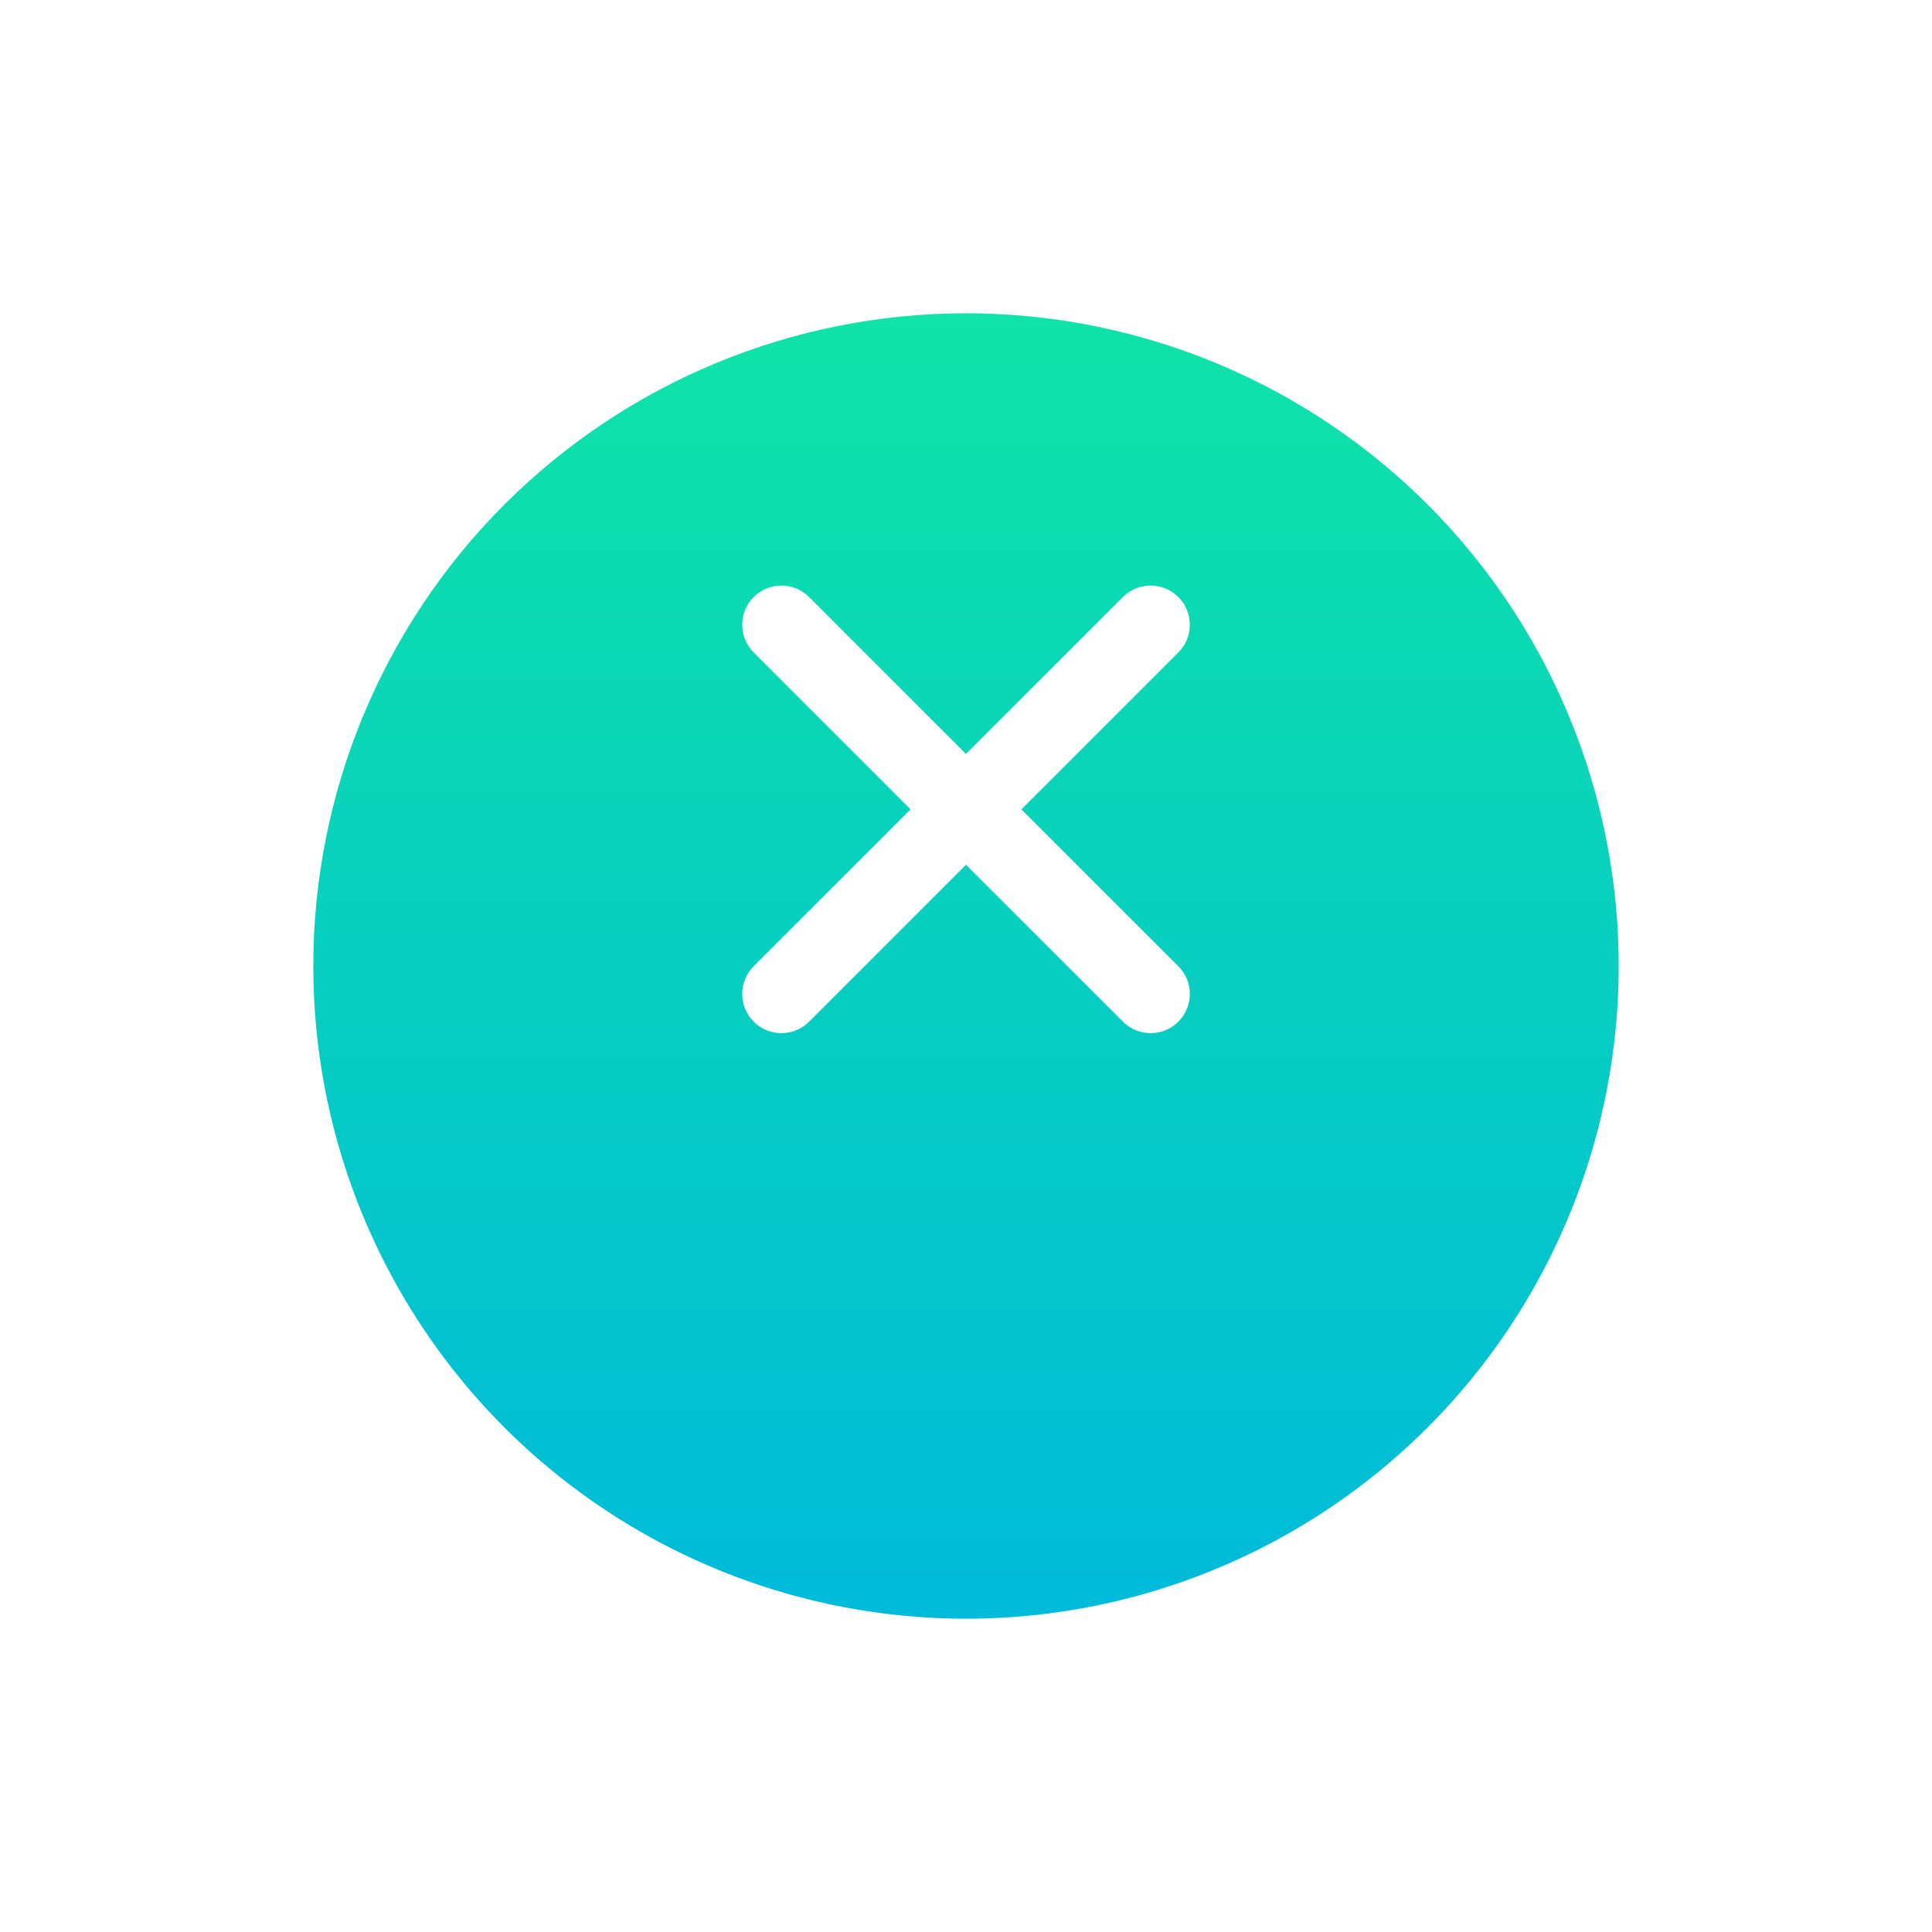 <svg width="74" height="74" viewBox="0 0 74 74" fill="none" xmlns="http://www.w3.org/2000/svg">
<g filter="url(#filter0_d_445_4084)">
<path d="M37 6C41.944 6 46.778 7.466 50.889 10.213C55.001 12.96 58.205 16.865 60.097 21.433C61.989 26.001 62.484 31.028 61.52 35.877C60.555 40.727 58.174 45.181 54.678 48.678C51.181 52.174 46.727 54.555 41.877 55.52C37.028 56.484 32.001 55.989 27.433 54.097C22.865 52.205 18.96 49.001 16.213 44.889C13.466 40.778 12 35.944 12 31C12 24.37 14.634 18.011 19.322 13.322C24.011 8.634 30.37 6 37 6V6Z" fill="url(#paint0_linear_445_4084)"/>
</g>
<path d="M29.929 23.929L44.072 38.071" stroke="white" stroke-width="3" stroke-linecap="round"/>
<path d="M44.071 23.929L29.929 38.071" stroke="white" stroke-width="3" stroke-linecap="round"/>
<defs>
<filter id="filter0_d_445_4084" x="0" y="0" width="74" height="74" filterUnits="userSpaceOnUse" color-interpolation-filters="sRGB">
<feFlood flood-opacity="0" result="BackgroundImageFix"/>
<feColorMatrix in="SourceAlpha" type="matrix" values="0 0 0 0 0 0 0 0 0 0 0 0 0 0 0 0 0 0 127 0" result="hardAlpha"/>
<feOffset dy="6"/>
<feGaussianBlur stdDeviation="6"/>
<feColorMatrix type="matrix" values="0 0 0 0 0.012 0 0 0 0 0.698 0 0 0 0 0.502 0 0 0 0.561 0"/>
<feBlend mode="normal" in2="BackgroundImageFix" result="effect1_dropShadow_445_4084"/>
<feBlend mode="normal" in="SourceGraphic" in2="effect1_dropShadow_445_4084" result="shape"/>
</filter>
<linearGradient id="paint0_linear_445_4084" x1="37" y1="6" x2="37" y2="56" gradientUnits="userSpaceOnUse">
<stop stop-color="#0FE3A7"/>
<stop offset="1" stop-color="#00BADA"/>
</linearGradient>
</defs>
</svg>
